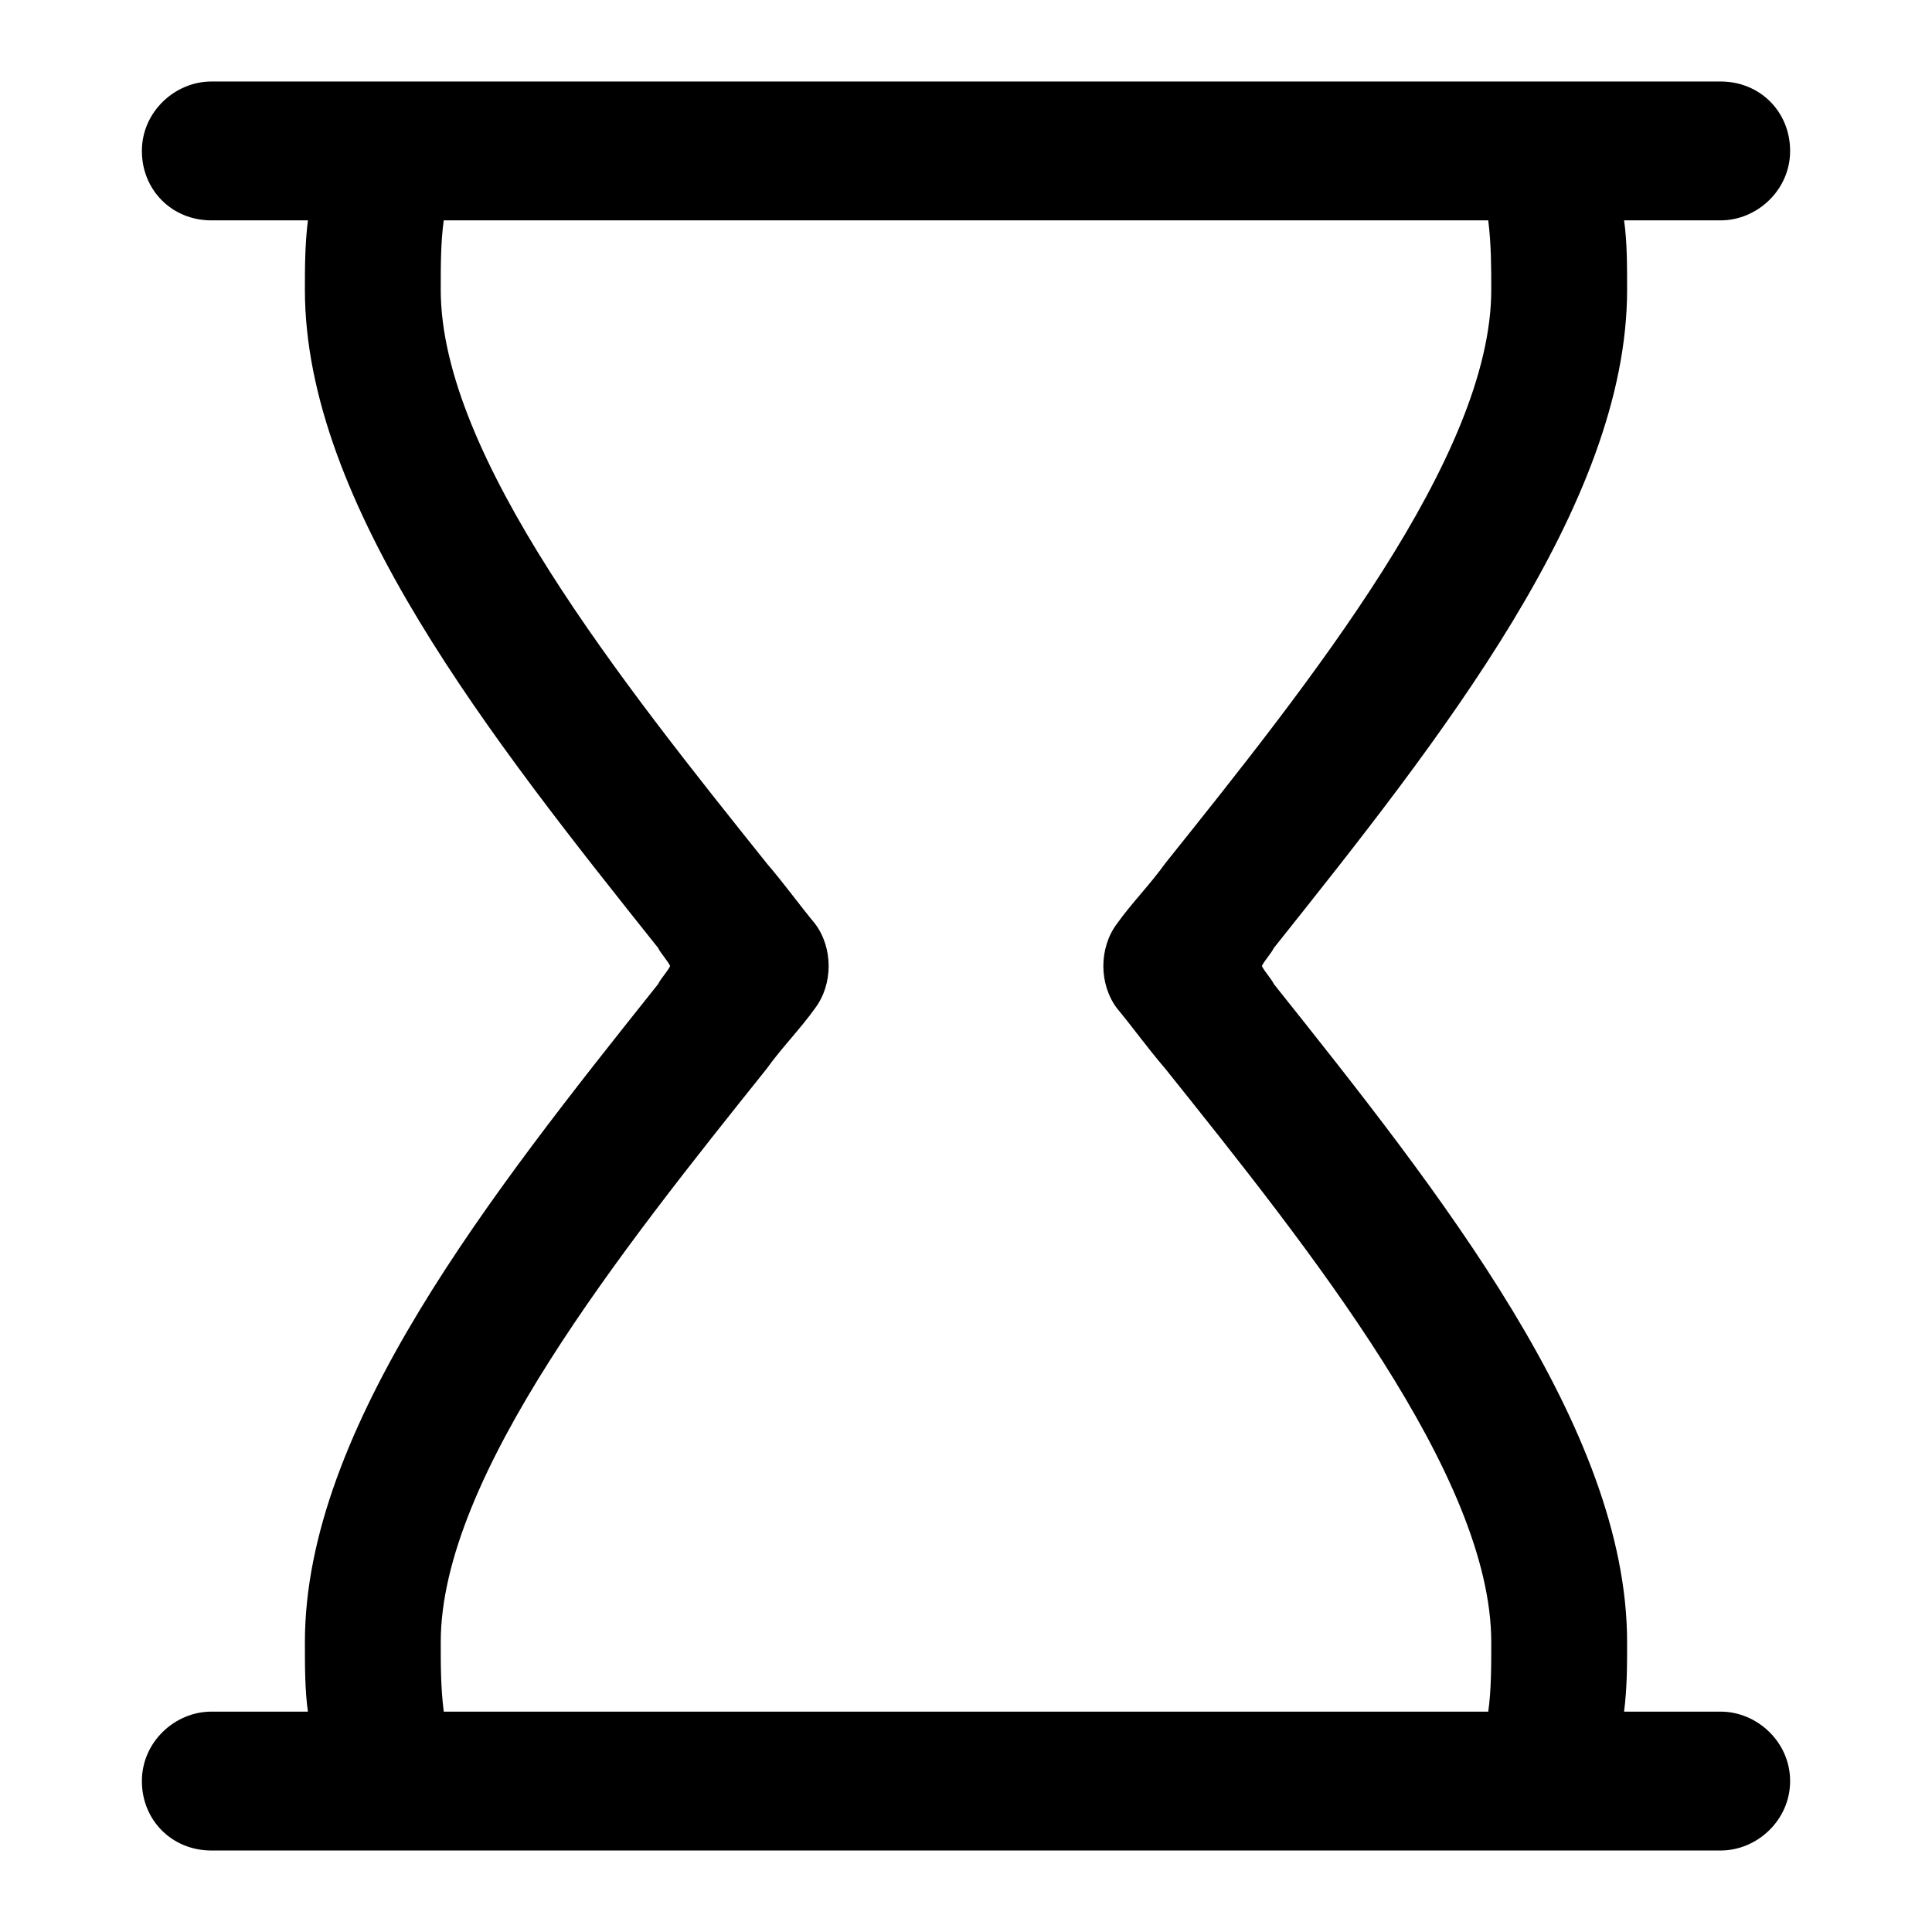 <?xml version="1.0" encoding="utf-8"?>
<!-- Generator: Adobe Illustrator 22.0.0, SVG Export Plug-In . SVG Version: 6.00 Build 0)  -->
<svg version="1.1" id="Layer_1" xmlns="http://www.w3.org/2000/svg" xmlns:xlink="http://www.w3.org/1999/xlink" x="0px" y="0px"
	 viewBox="0 0 64 64"  xml:space="preserve">
<path d="M57,56.7h-3.2c0.1-0.8,0.1-1.5,0.1-2.3c0-7.1-6.2-14.9-11.7-21.8c-0.1-0.2-0.3-0.4-0.4-0.6c0.1-0.2,0.3-0.4,0.4-0.6
	c5.5-6.9,11.7-14.7,11.7-21.8c0-0.8,0-1.6-0.1-2.3H57c1.2,0,2.3-1,2.3-2.3s-1-2.3-2.3-2.3H7c-1.2,0-2.3,1-2.3,2.3s1,2.3,2.3,2.3h3.2
	c-0.1,0.8-0.1,1.6-0.1,2.3c0,7.1,6.2,14.9,11.7,21.8c0.1,0.2,0.3,0.4,0.4,0.6c-0.1,0.2-0.3,0.4-0.4,0.6
	c-5.5,6.9-11.7,14.7-11.7,21.8c0,0.8,0,1.6,0.1,2.3H7c-1.2,0-2.3,1-2.3,2.3s1,2.3,2.3,2.3h50c1.2,0,2.3-1,2.3-2.3S58.2,56.7,57,56.7
	z M14.6,54.4c0-5.5,6-13,10.8-19c0.5-0.7,1.1-1.3,1.6-2c0.6-0.8,0.6-2,0-2.8c-0.5-0.6-1-1.3-1.6-2c-4.8-6-10.8-13.5-10.8-19
	c0-0.8,0-1.6,0.1-2.3h34.6c0.1,0.8,0.1,1.6,0.1,2.3c0,5.5-6,13-10.8,19c-0.5,0.7-1.1,1.3-1.6,2c-0.6,0.8-0.6,2,0,2.8
	c0.5,0.6,1,1.3,1.6,2c4.8,6,10.8,13.5,10.8,19c0,0.8,0,1.6-0.1,2.3H14.7C14.6,55.9,14.6,55.2,14.6,54.4z"/>
</svg>
